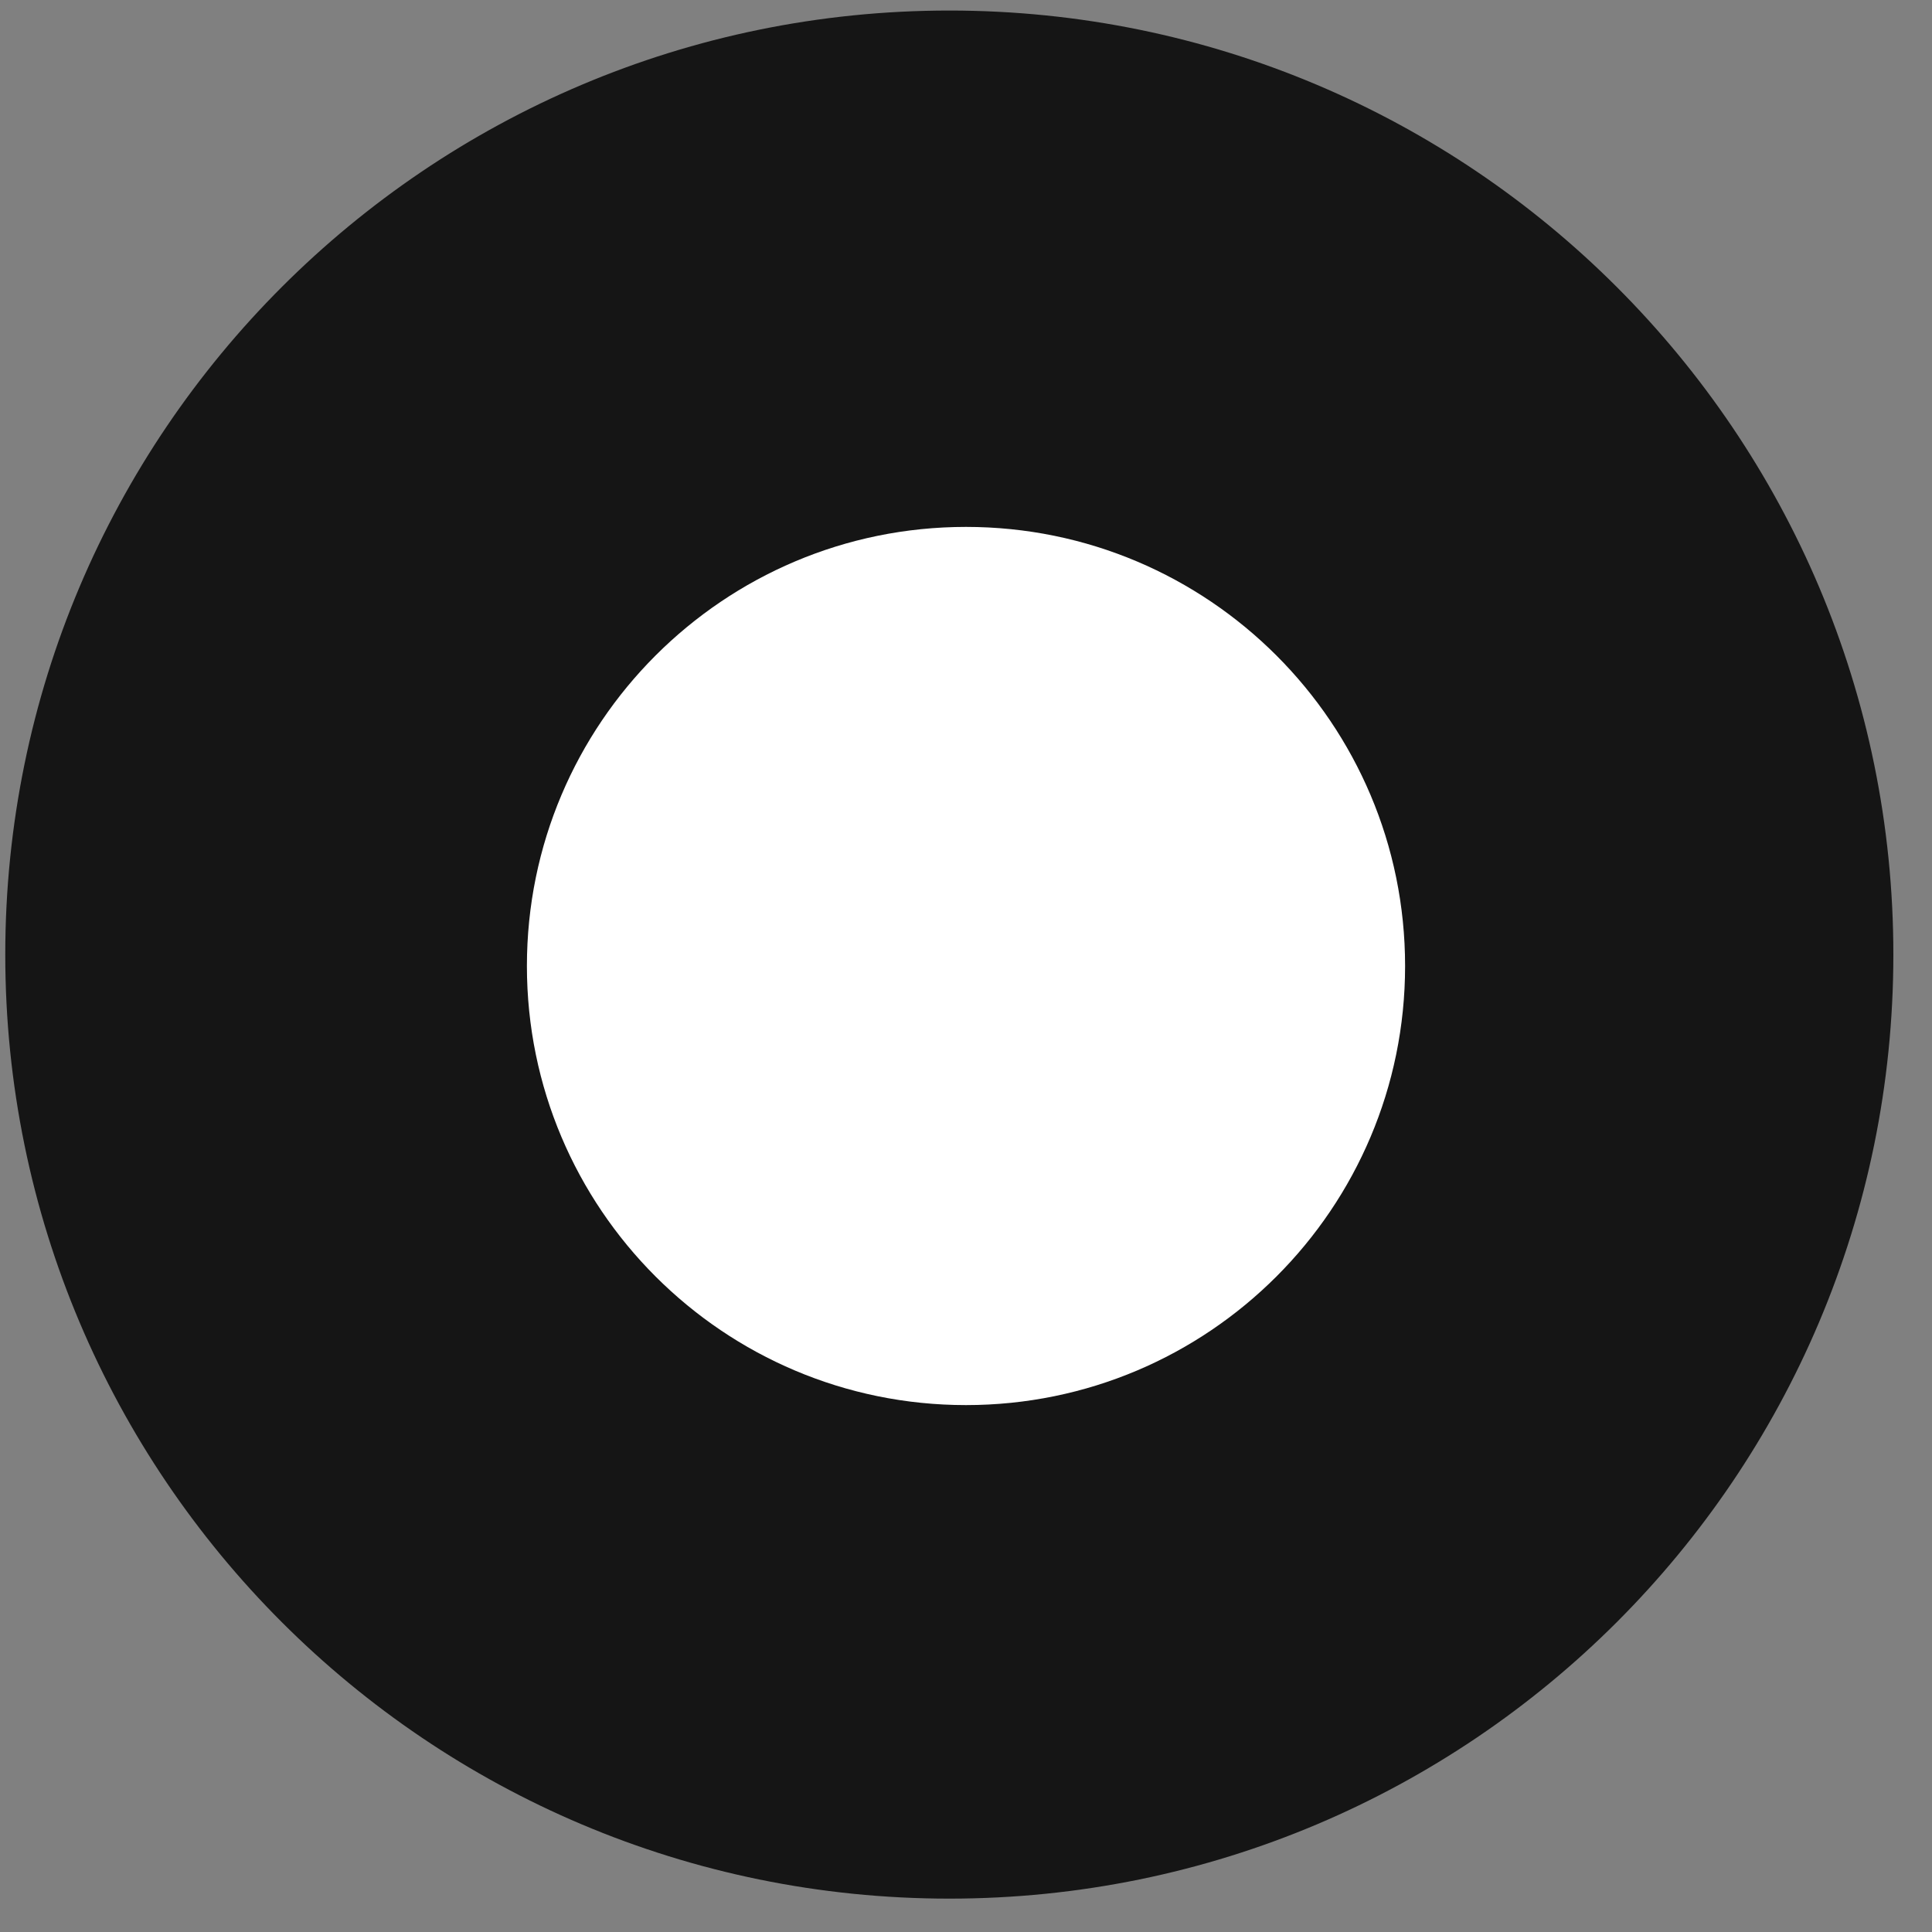 <svg width="22" height="22" viewBox="0 0 22 22" fill="none" xmlns="http://www.w3.org/2000/svg">
  <rect x="0" y="0" width="22" height="22" fill="#808080" stroke="none"/>
  <path d="M10.81 20.87C16.332 20.87 20.81 16.393 20.81 10.87C20.81 5.347 16.332 0.87 10.81 0.87C5.287 0.87 0.81 5.347 0.81 10.87C0.81 16.393 5.287 20.87 10.81 20.87Z" fill="#151515" stroke="#151515" stroke-width="1.5" stroke-linecap="round" stroke-linejoin="bevel" />
  <path d="M11 16C13.761 16 16 13.761 16 11C16 8.239 13.761 6 11 6C8.239 6 6 8.239 6 11C6 13.761 8.239 16 11 16Z" fill="white" />
</svg>